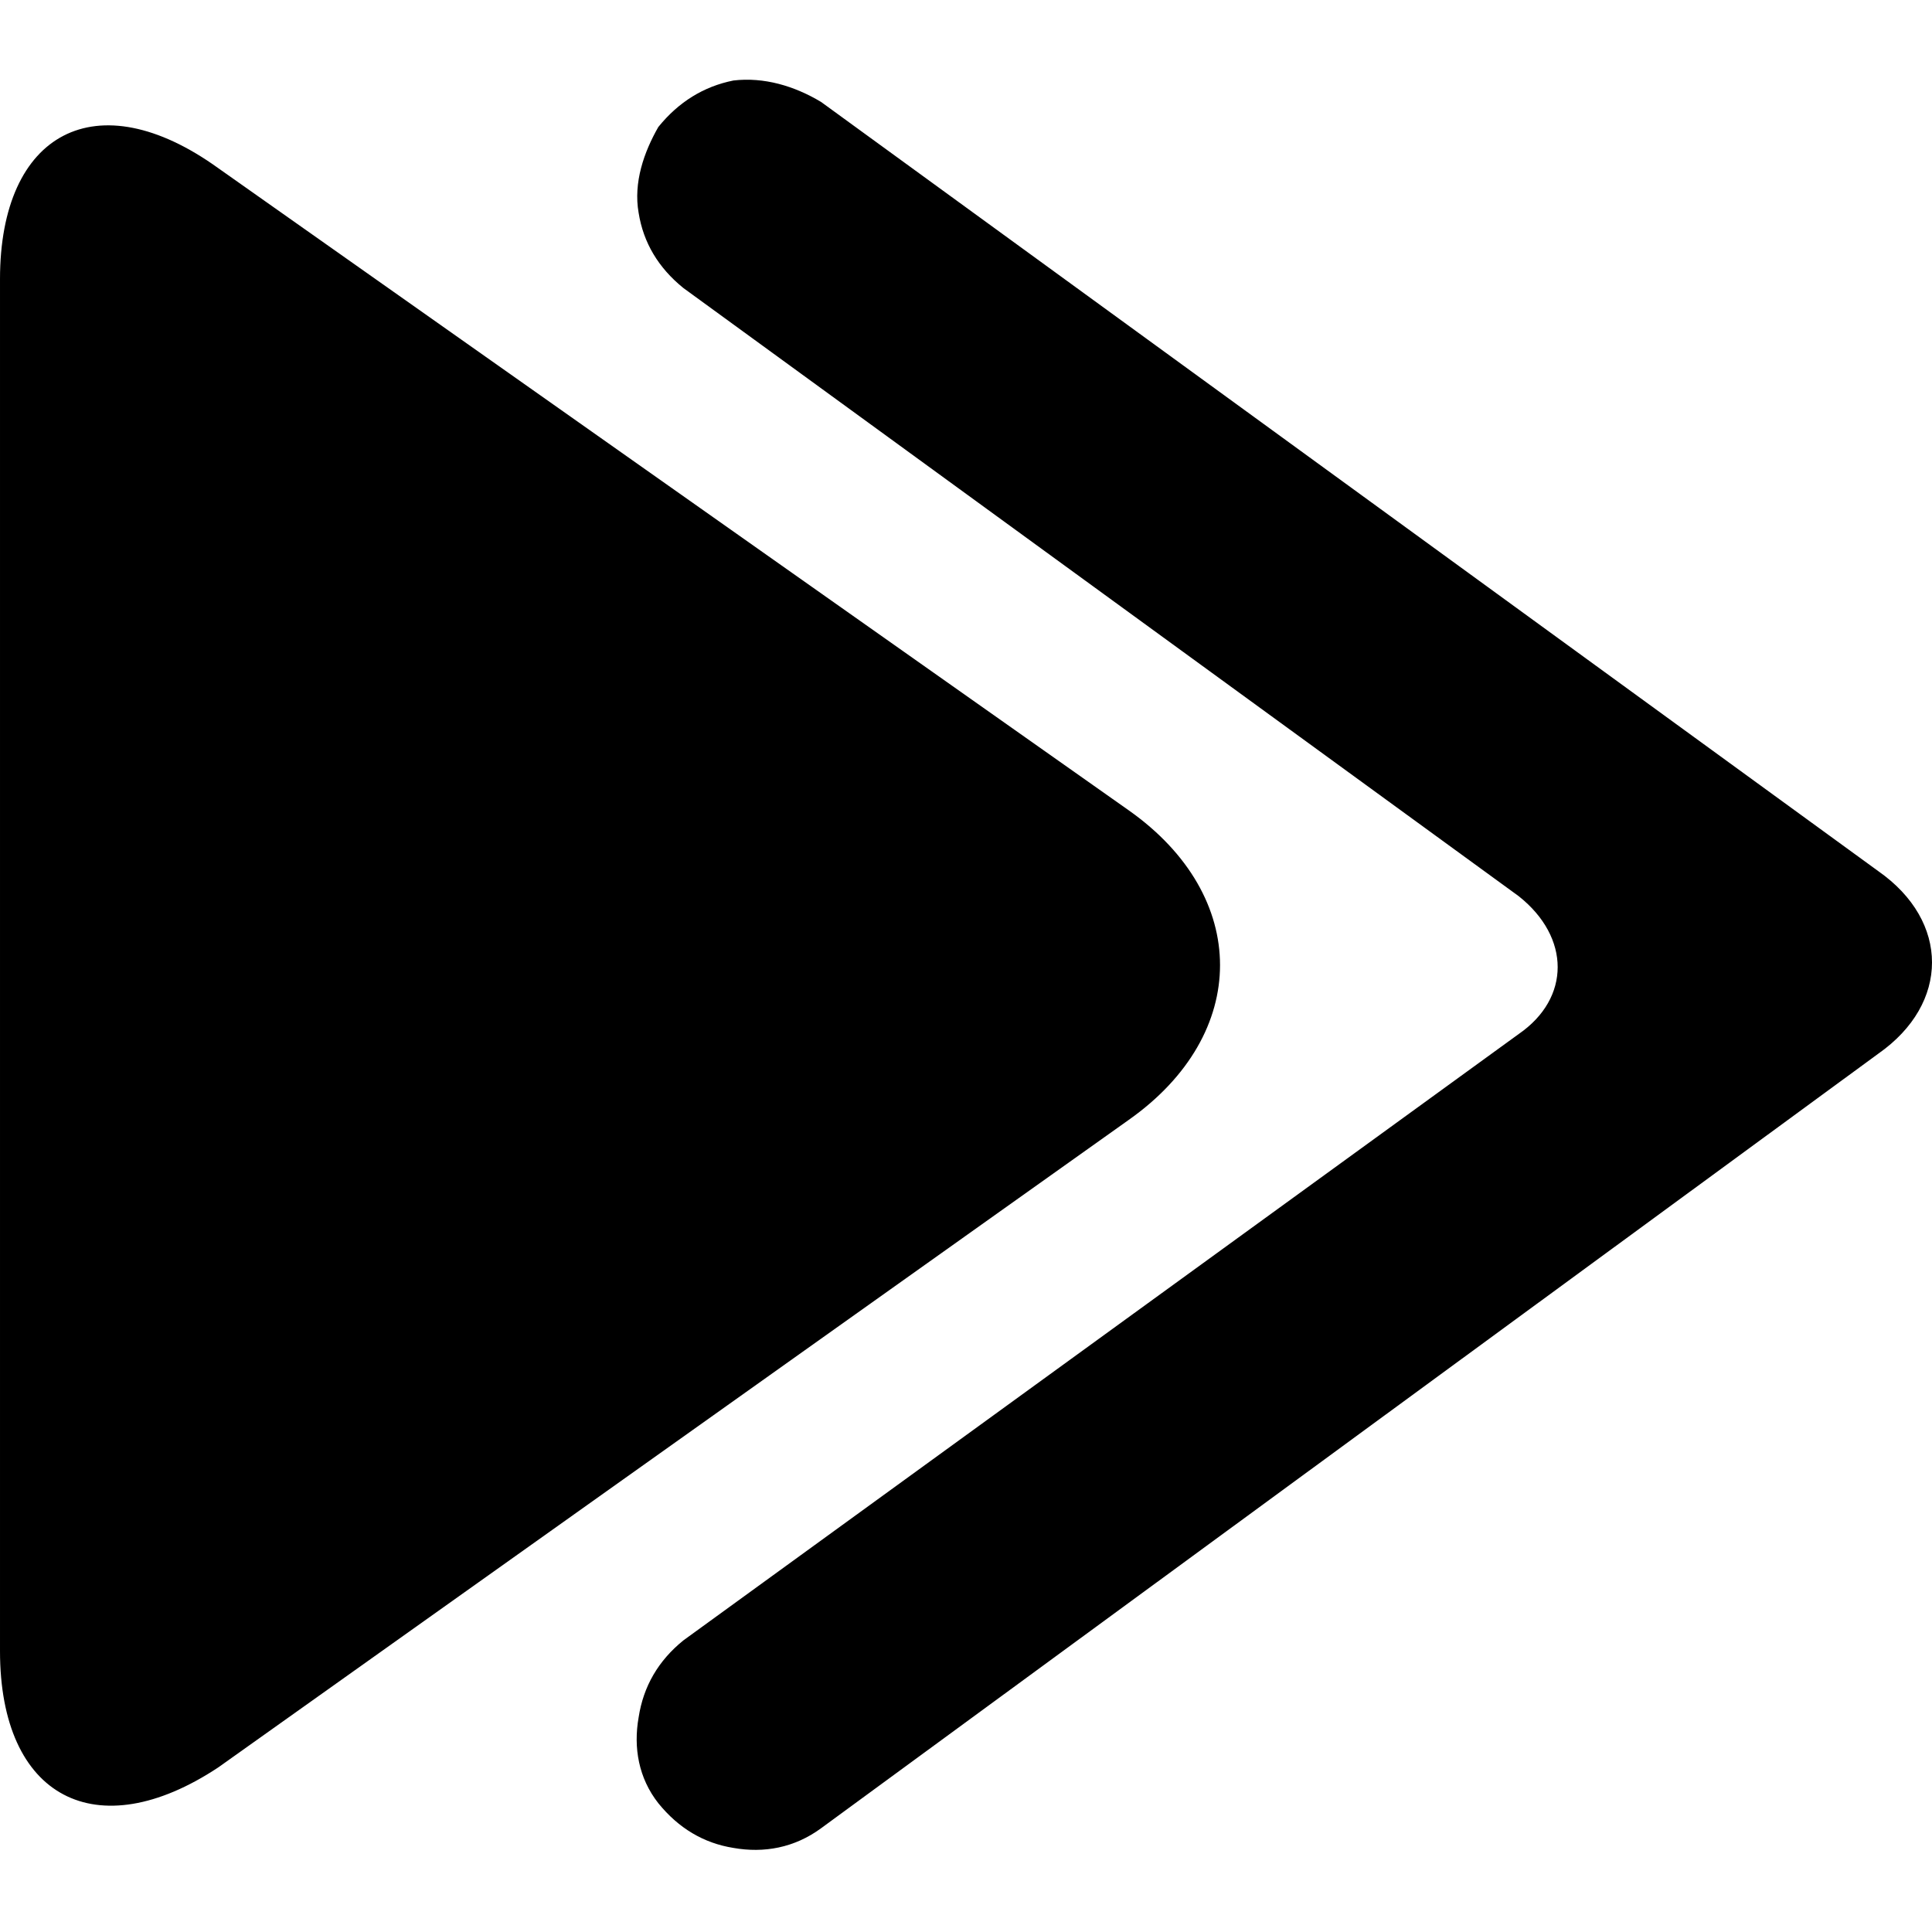 <svg version="1.2" xmlns="http://www.w3.org/2000/svg" viewBox="0 0 108 108" width="24" height="24">
	<title>yt_mmt-svg</title>
	<style>
		.s0 { fill: #000000 } 
	</style>
	<path id="path_0" fill-rule="evenodd" class="s0" d="m35.7 96c-0.3 1.7 0 3.4 1.1 4.8q1.7 2.1 4.2 2.5c1.7 0.3 3.4 0 4.9-1.1l59.1-43.3c4-2.8 4-7.4 0-10.2l-59.1-43c-1.5-0.9-3.2-1.4-4.9-1.2q-2.5 0.5-4.2 2.6c-0.8 1.4-1.4 3.1-1.1 4.8q0.4 2.5 2.5 4.2l46.7 34c2.9 2.3 2.9 5.7 0 7.7l-46.7 33.9q-2.1 1.7-2.5 4.3zm-23.5 2.8l50.9-36.2c6.8-4.8 6.8-12.5 0-17.3l-50.9-35.9c-6.8-4.9-12.2-2-12.2 6.2v76.7c0 8.2 5.4 11 12.2 6.5z"/>
</svg>